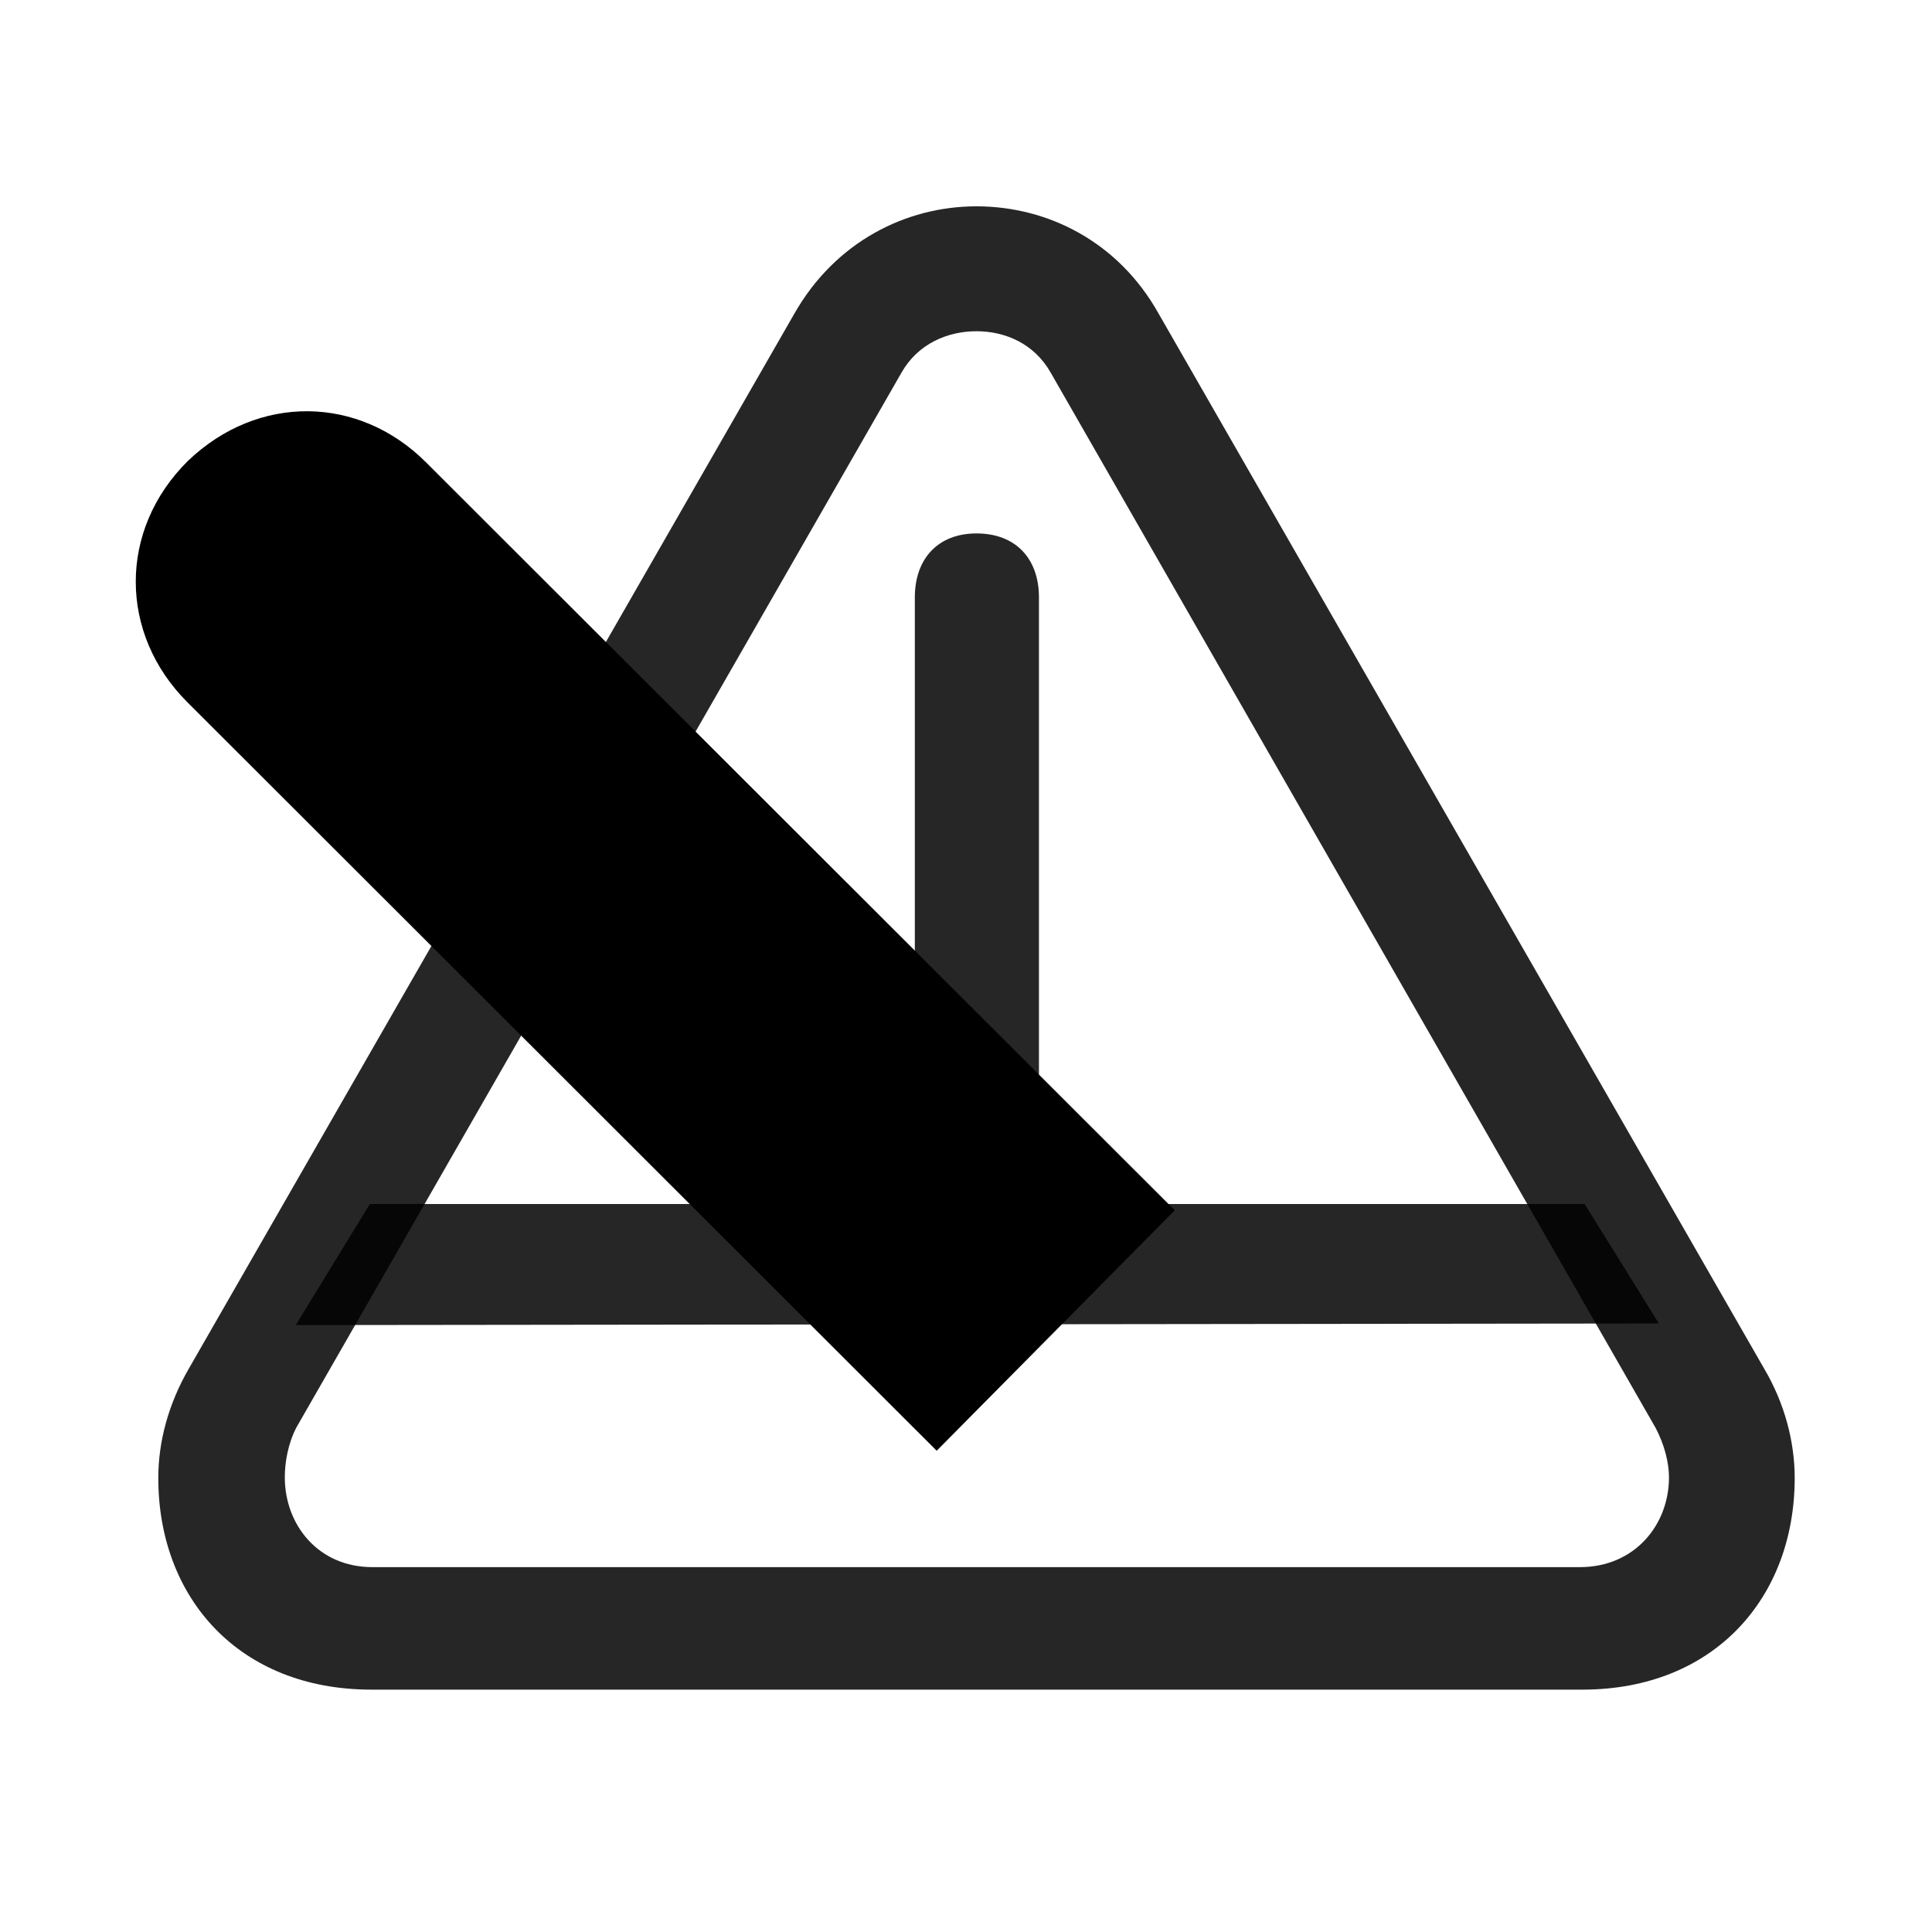 <svg width="29" height="29" viewBox="0 0 29 29" fill="currentColor" xmlns="http://www.w3.org/2000/svg">
<g clip-path="url(#clip0_2207_34825)">
<path d="M5.575 25.362H23.751C25.732 25.362 26.939 23.98 26.939 22.186C26.939 21.636 26.786 21.061 26.482 20.546L17.388 4.702C16.79 3.636 15.736 3.097 14.657 3.097C13.591 3.097 12.536 3.636 11.927 4.702L2.833 20.546C2.529 21.073 2.376 21.636 2.376 22.186C2.376 23.98 3.583 25.362 5.575 25.362ZM5.587 23.523C4.779 23.523 4.275 22.89 4.275 22.175C4.275 21.952 4.322 21.671 4.45 21.425L13.532 5.593C13.778 5.159 14.224 4.972 14.657 4.972C15.091 4.972 15.525 5.159 15.771 5.593L24.853 21.436C24.982 21.683 25.052 21.952 25.052 22.175C25.052 22.89 24.536 23.523 23.716 23.523H5.587Z" fill="currentColor" fill-opacity="0.85"/>
<path d="M15.595 18.894V8.968C15.595 8.382 15.243 8.007 14.658 8.007C14.083 8.007 13.732 8.382 13.732 8.968V18.894H15.595Z" fill="currentColor" fill-opacity="0.85"/>
<path d="M14.06 21.776L17.634 18.167L6.396 6.941C5.388 5.933 3.876 5.909 2.822 6.917C1.767 7.96 1.79 9.519 2.81 10.538L14.06 21.776Z" fill="currentColor"/>
<path d="M4.439 19.89L24.9 19.866L23.786 18.073H5.552L4.439 19.89Z" fill="currentColor" fill-opacity="0.85"/>
<path d="M14.06 19.503L15.384 18.167L5.271 8.065C4.872 7.679 4.357 7.667 3.947 8.065C3.525 8.476 3.548 9.015 3.947 9.413L14.06 19.503Z" fill="currentColor" fill-opacity="0.85"/>
</g>
<defs>
<clipPath id="clip0_2207_34825">
<rect width="24.901" height="22.395" fill="currentColor" transform="translate(2.038 3.097)"/>
</clipPath>
</defs>
</svg>
